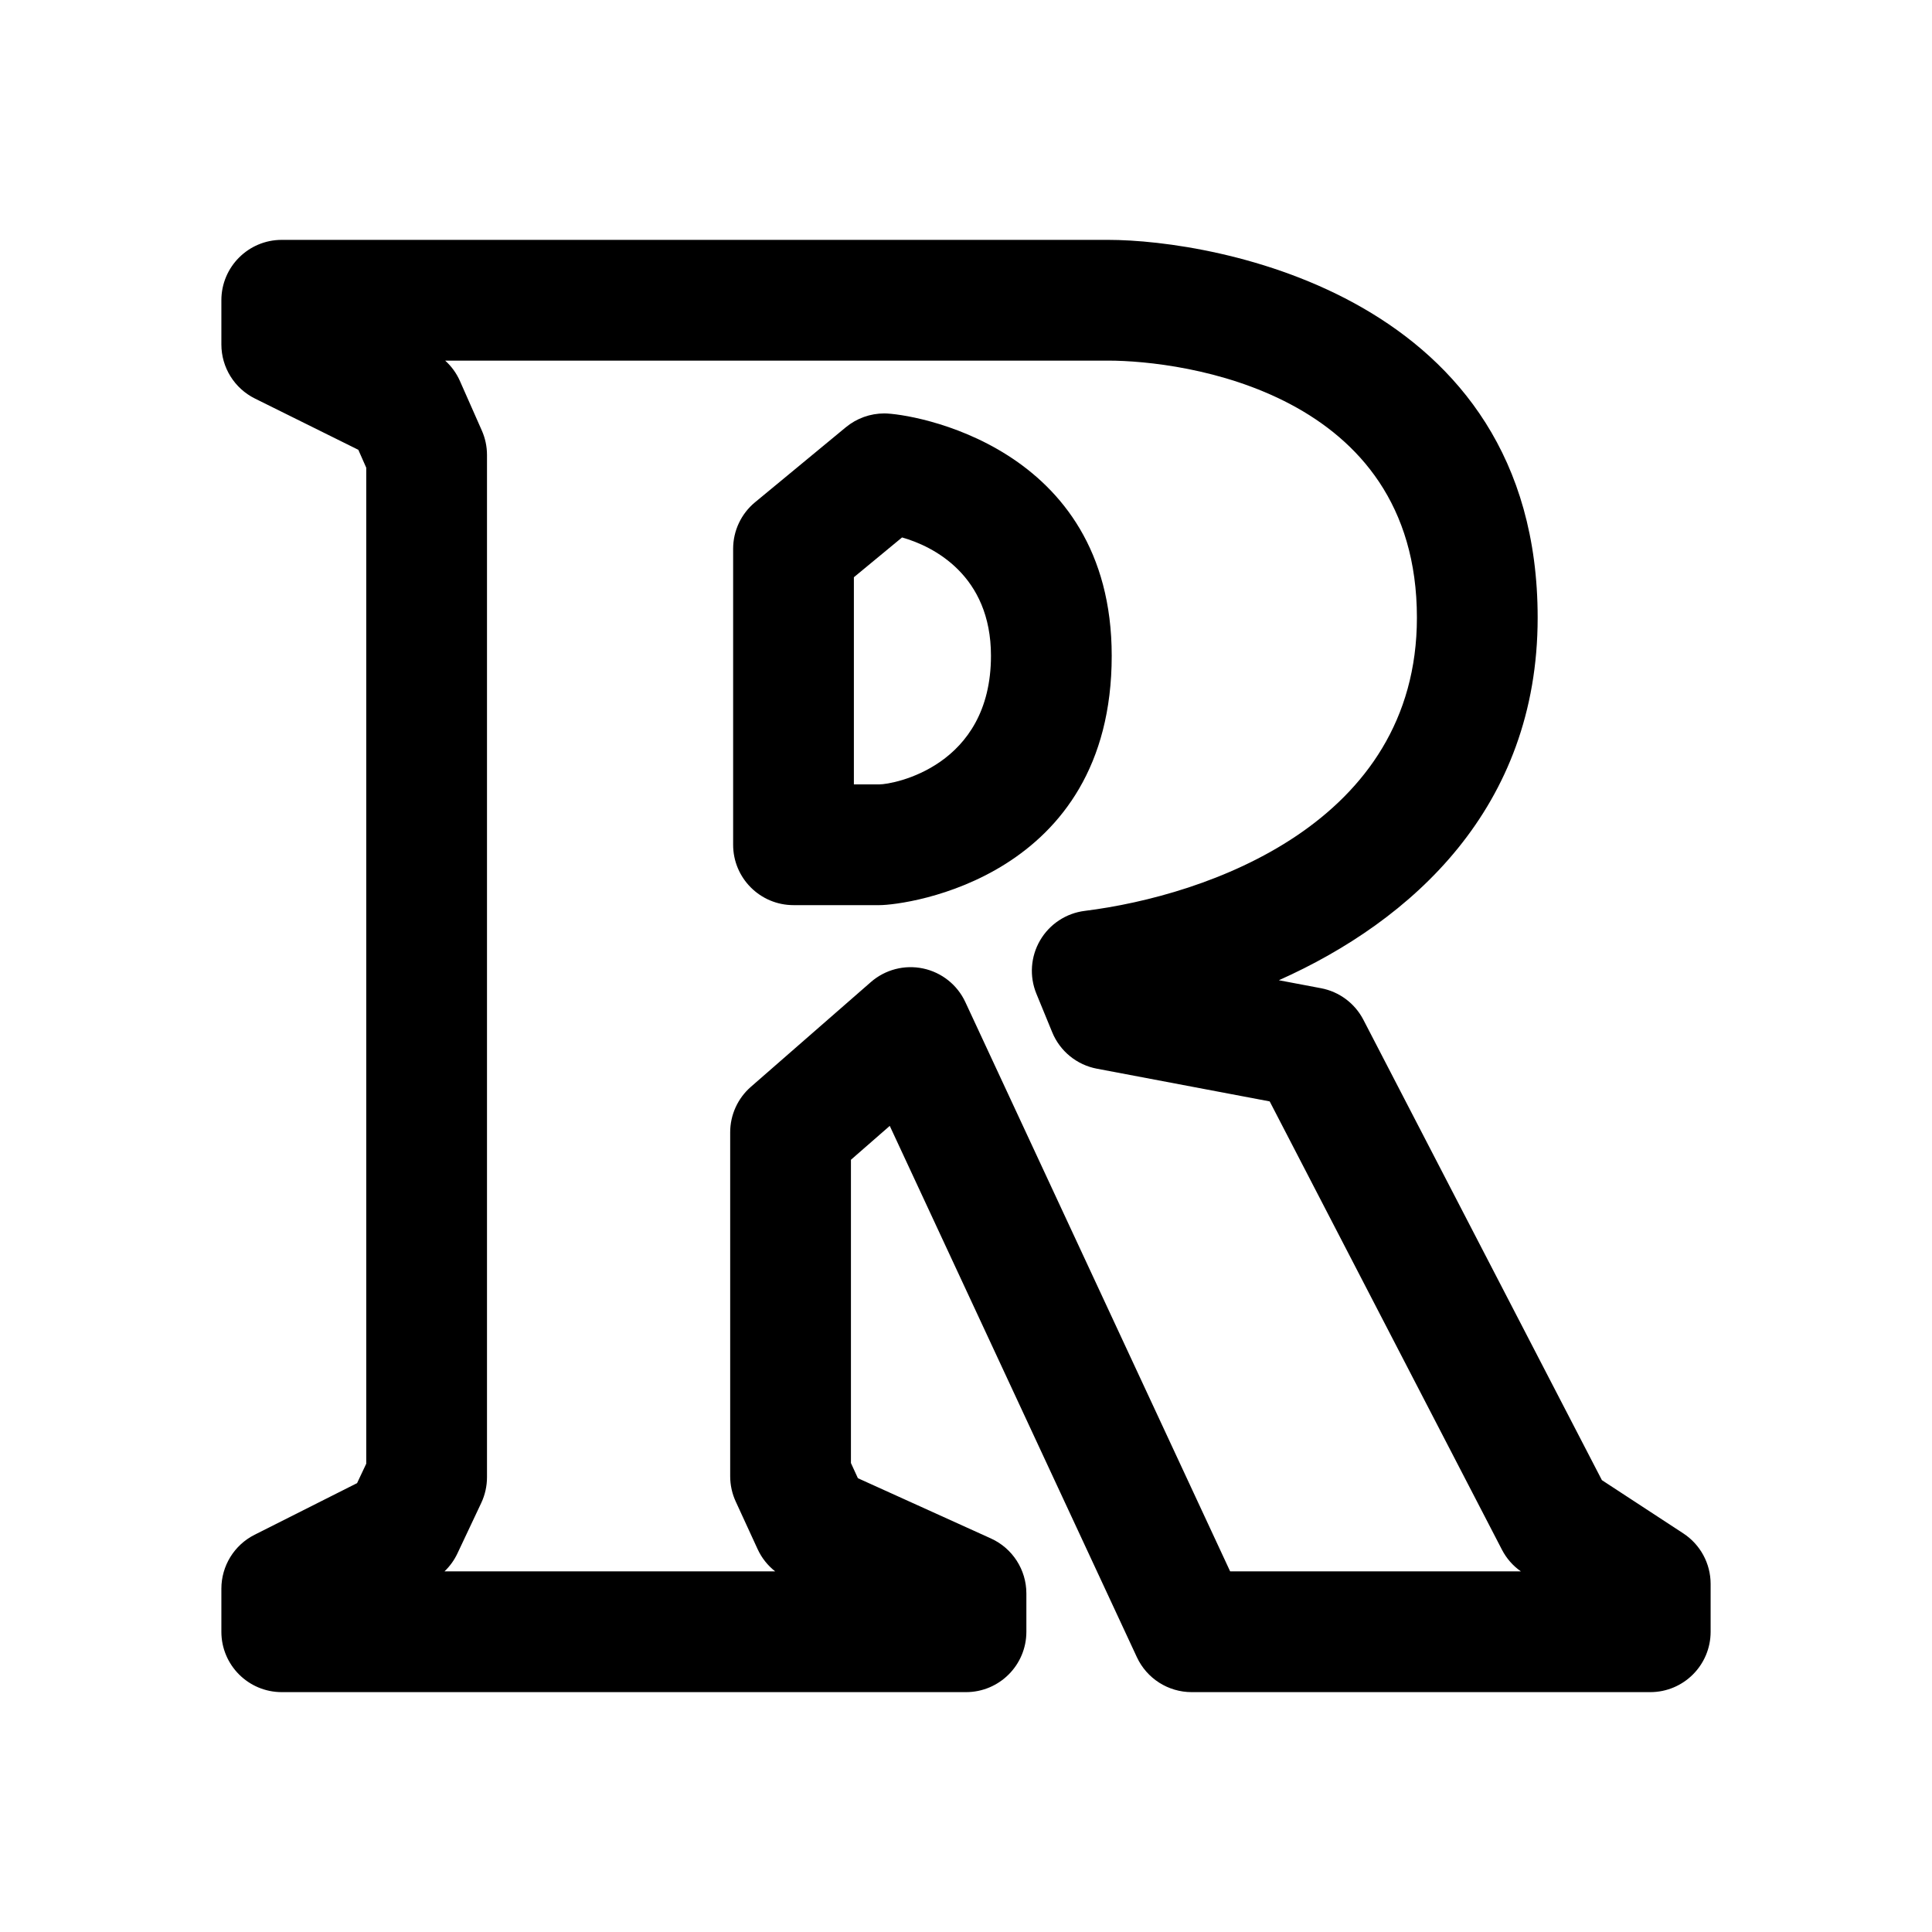 <?xml version="1.0" encoding="UTF-8" standalone="no"?>
<svg
   width="100%"
   height="100%"
   viewBox="0 0 192 192"
   version="1.1"
   xml:space="preserve"
   style="fill-rule:evenodd;clip-rule:evenodd;stroke-linejoin:round;stroke-miterlimit:2;"
   id="svg3893"
   sodipodi:docname="republik.svg"
   inkscape:version="1.2.1 (9c6d41e410, 2022-07-14)"
   xmlns:inkscape="http://www.inkscape.org/namespaces/inkscape"
   xmlns:sodipodi="http://sodipodi.sourceforge.net/DTD/sodipodi-0.dtd"
   xmlns="http://www.w3.org/2000/svg"
   xmlns:svg="http://www.w3.org/2000/svg"><defs
   id="defs3897" /><sodipodi:namedview
   id="namedview3895"
   pagecolor="#ffffff"
   bordercolor="#000000"
   borderopacity="0.25"
   inkscape:showpageshadow="2"
   inkscape:pageopacity="0.0"
   inkscape:pagecheckerboard="0"
   inkscape:deskcolor="#d1d1d1"
   showgrid="false"
   inkscape:zoom="3.0701469"
   inkscape:cx="88.59511"
   inkscape:cy="110.09245"
   inkscape:window-width="1274"
   inkscape:window-height="1303"
   inkscape:window-x="1282"
   inkscape:window-y="36"
   inkscape:window-maximized="0"
   inkscape:current-layer="svg3893" />
    <path
   d="M127.092,733.415C140.29,727.525 152.811,716.295 152.811,697.38C152.811,665.384 120.722,659.838 110.122,659.838L28,659.838C24.686,659.838 22,662.524 22,665.838L22,670.23C22,672.51 23.292,674.593 25.334,675.606L35.61,680.701C35.61,680.701 36.397,682.481 36.397,682.481C36.397,682.481 36.397,781.46 36.397,781.46C36.397,781.46 35.485,783.393 35.485,783.393C35.485,783.393 25.301,788.523 25.301,788.523C23.277,789.542 22,791.615 22,793.882L22,798.162C22,801.476 24.686,804.162 28,804.162L96,804.162C99.314,804.162 102,801.476 102,798.162L102,794.355C102,791.999 100.622,789.862 98.476,788.89L85.257,782.902C85.257,782.902 84.565,781.396 84.565,781.396C84.565,781.396 84.565,751.257 84.565,751.257C84.565,751.257 88.423,747.889 88.423,747.889C88.423,747.889 112.984,800.693 112.984,800.693C113.969,802.809 116.091,804.162 118.425,804.162L164,804.162C167.314,804.162 170,801.476 170,798.162L170,793.408C170,791.384 168.979,789.495 167.285,788.387L159.195,783.095C159.195,783.095 135.492,737.344 135.492,737.344C134.645,735.707 133.092,734.551 131.281,734.208L127.092,733.415ZM44.24,671.838L110.122,671.838C117.567,671.838 140.811,674.908 140.811,697.38C140.811,717.834 119.942,725.008 107.803,726.522C105.948,726.753 104.307,727.836 103.365,729.45C102.422,731.064 102.285,733.026 102.995,734.755L104.569,738.588C105.34,740.466 107.009,741.827 109.004,742.205L126.18,745.456C126.18,745.456 149.265,790.014 149.265,790.014C149.71,790.873 150.355,791.61 151.146,792.162L122.251,792.162C122.251,792.162 95.934,735.585 95.934,735.585C95.139,733.874 93.584,732.637 91.738,732.246C89.892,731.855 87.97,732.354 86.548,733.595L74.619,744.01C73.313,745.15 72.565,746.798 72.565,748.53L72.565,782.709C72.565,783.575 72.752,784.43 73.114,785.217L75.291,789.951C75.692,790.823 76.293,791.579 77.039,792.162L44.172,792.162C44.703,791.656 45.14,791.054 45.457,790.382L47.824,785.364C48.201,784.563 48.397,783.689 48.397,782.804L48.397,681.213C48.397,680.377 48.222,679.55 47.884,678.786L45.707,673.863C45.363,673.086 44.862,672.398 44.24,671.838ZM87.88,677.086C86.485,677.086 85.134,677.572 84.059,678.46L75.037,685.913C73.657,687.052 72.858,688.749 72.858,690.539L72.858,719.951C72.858,723.265 75.544,725.951 78.858,725.951L87.399,725.951C90.127,725.951 110.481,723.224 110.481,701.171C110.481,680.187 90.47,677.086 87.88,677.086ZM89.645,689.411C92.731,690.279 98.481,693.157 98.481,701.171C98.481,712.187 88.762,713.951 87.399,713.951L84.858,713.951C84.858,713.951 84.858,693.365 84.858,693.365C84.858,693.365 89.644,689.411 89.644,689.411L89.645,689.411Z"
   id="path3887"
   style="fill-rule:evenodd;clip-rule:evenodd;stroke-linejoin:round;stroke-miterlimit:2"
   transform="translate(0,-636)"
   inkscape:label="republik" />
</svg>

